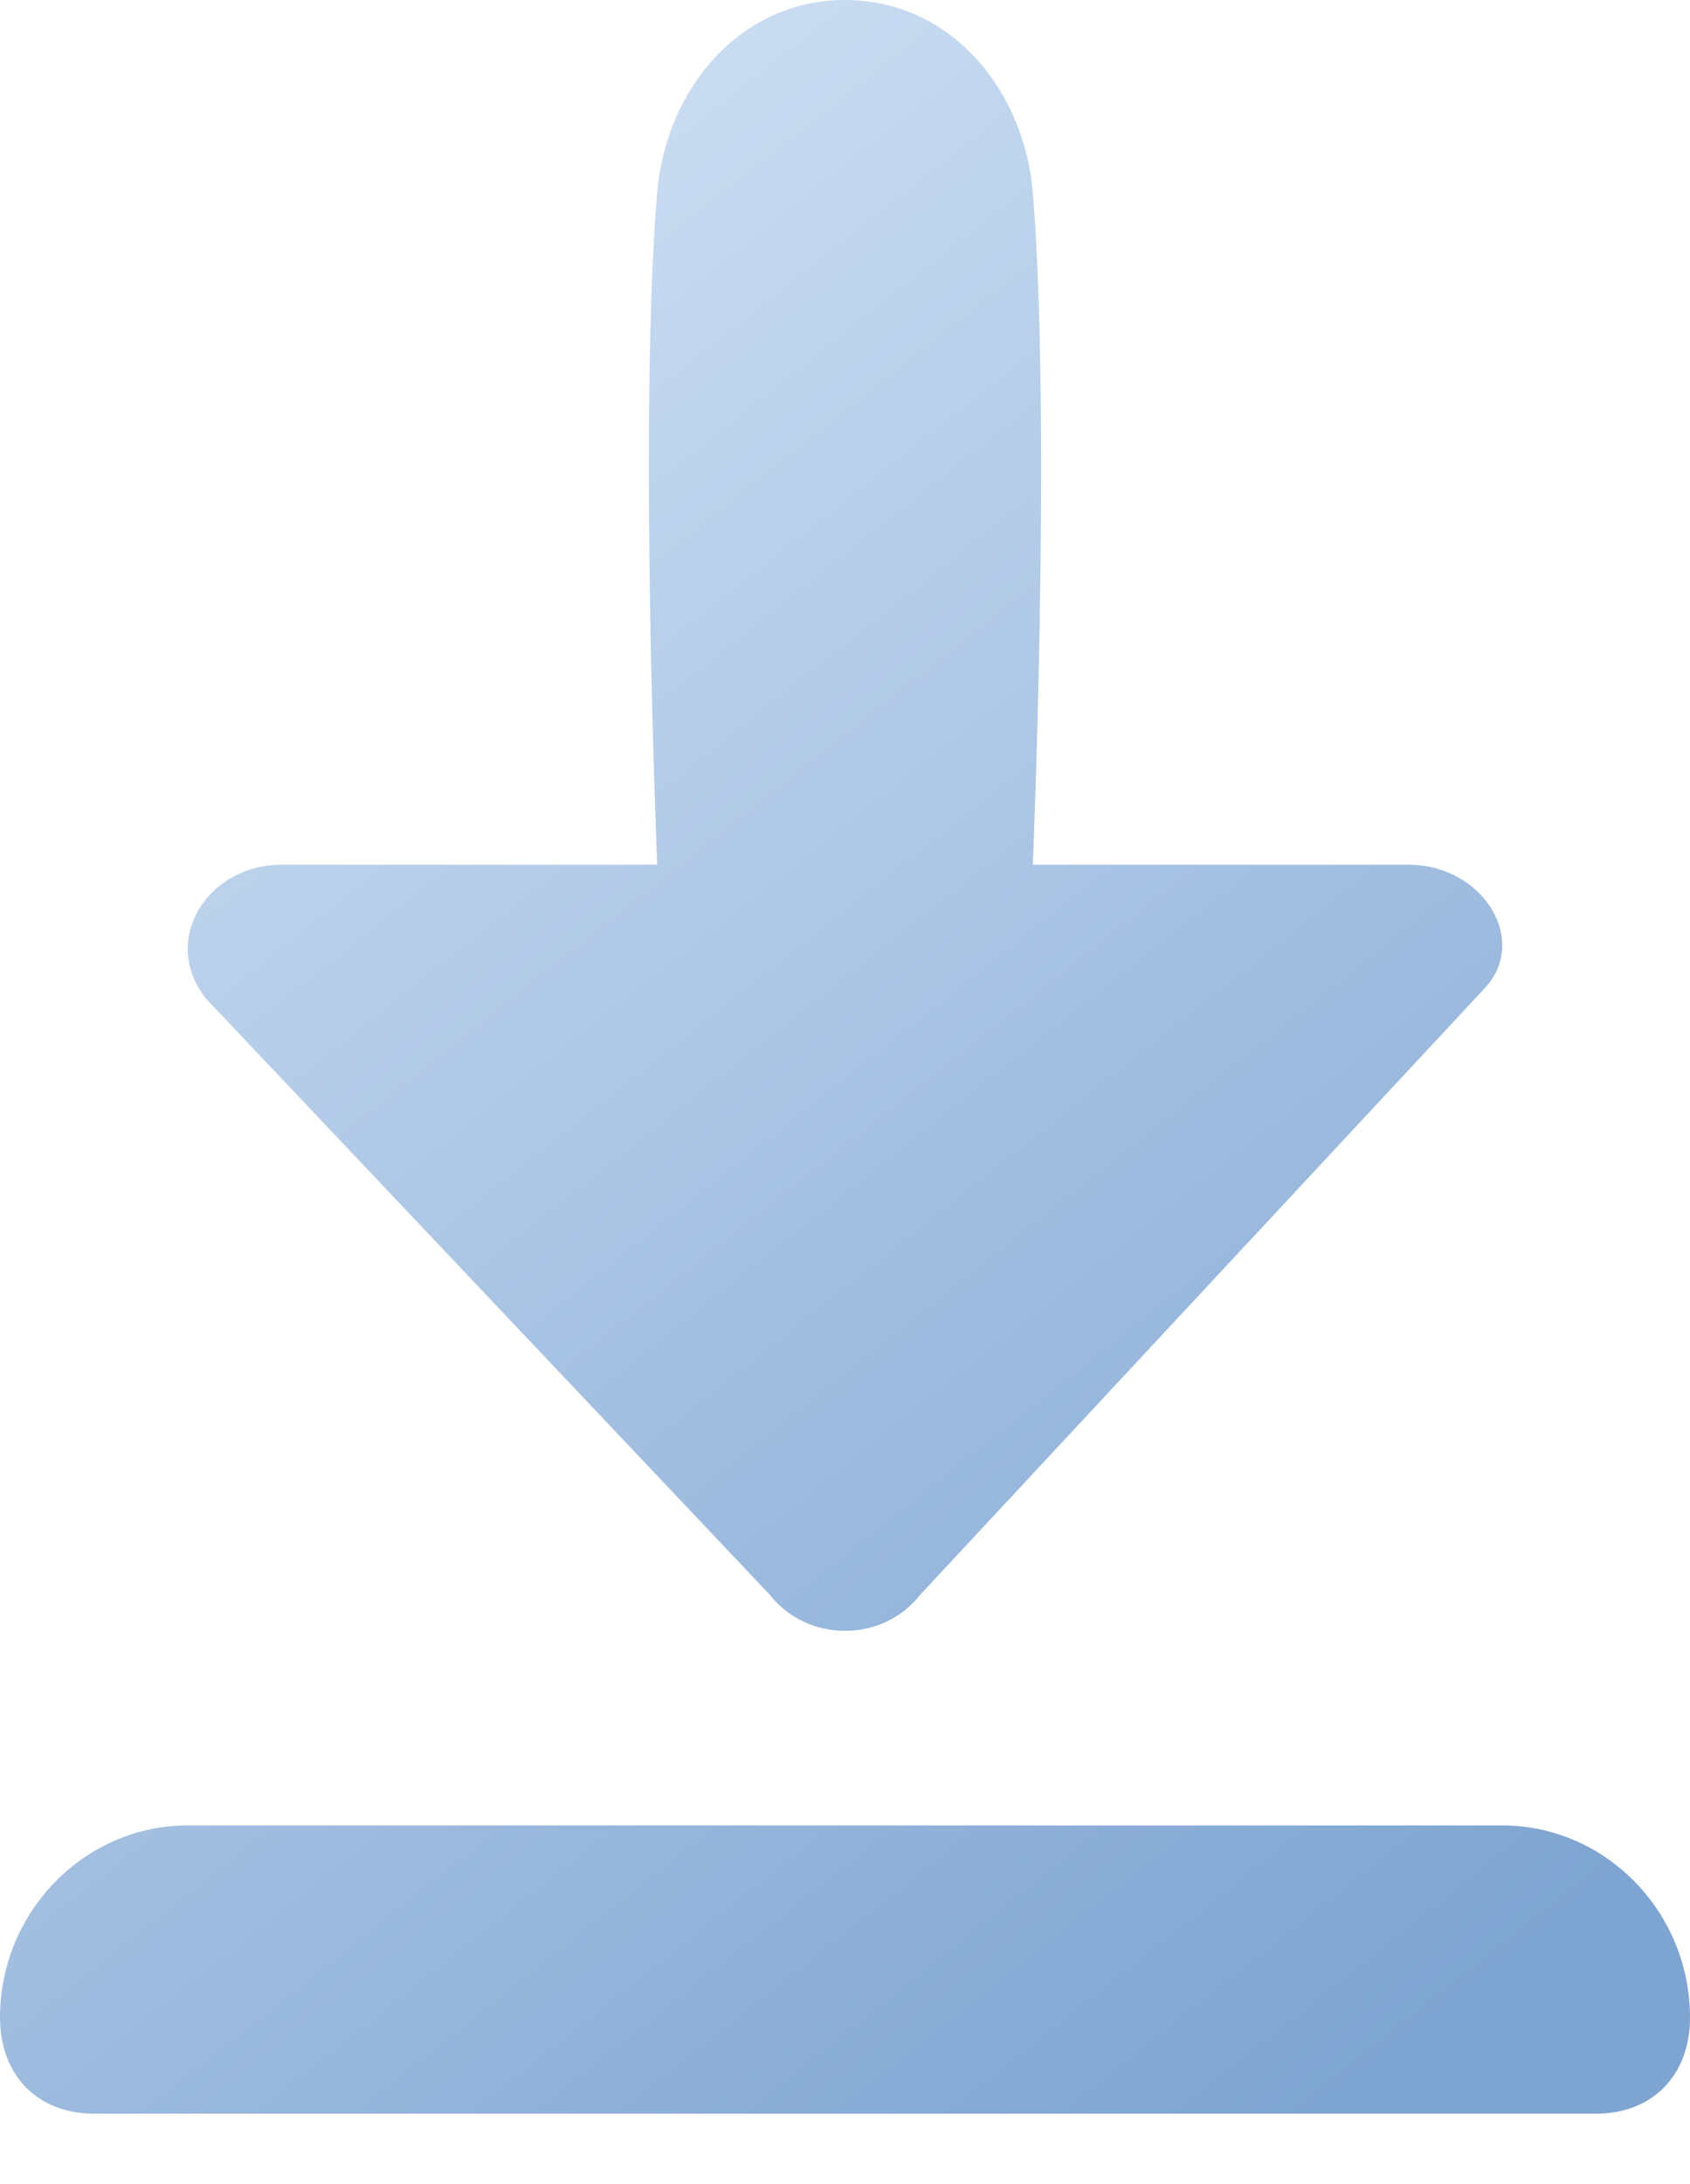 <?xml version="1.0" encoding="UTF-8"?>
<svg width="24px" height="31px" viewBox="0 0 24 31" version="1.1" xmlns="http://www.w3.org/2000/svg" xmlns:xlink="http://www.w3.org/1999/xlink">
    <title>icon-baocuntupian</title>
    <defs>
        <linearGradient x1="80.831%" y1="98.174%" x2="18%" y2="0%" id="linearGradient-1">
            <stop stop-color="#7EA4D1" offset="0%"></stop>
            <stop stop-color="#D4E4F6" offset="100%"></stop>
        </linearGradient>
    </defs>
    <g id="H5端-回流活动" stroke="none" stroke-width="1" fill="none" fill-rule="evenodd">
        <g id="K系列【H5】-回流活动-分享弹窗" transform="translate(-104, -643)" fill="url(#linearGradient-1)">
            <g id="ActionSheet/View/ToolsSheet_1-Row" transform="translate(0, 608)">
                <g id="ActionSheet/View/_resource/ActionItem" transform="translate(86, 20)">
                    <g id="icon-baocuntupian" transform="translate(18, 15)">
                        <path d="M10.933,22.636 C11.467,23.318 12.533,23.318 13.067,22.636 L21.067,14.045 C21.733,13.364 21.067,12.273 20,12.273 L14.667,12.273 C14.667,12.273 14.933,6 14.667,2.727 C14.533,1.227 13.467,0 12,0 C10.533,0 9.467,1.227 9.333,2.727 C9.067,5.864 9.333,12.273 9.333,12.273 L4,12.273 C2.933,12.273 2.267,13.364 2.933,14.182 L10.933,22.636 Z M21.333,25.909 L2.667,25.909 C1.2,25.909 0,27.136 0,28.636 C0,29.455 0.533,30 1.333,30 L22.667,30 C23.467,30 24,29.455 24,28.636 C24,27.136 22.8,25.909 21.333,25.909 Z" id="形状"></path>
                    </g>
                </g>
            </g>
        </g>
    </g>
</svg>